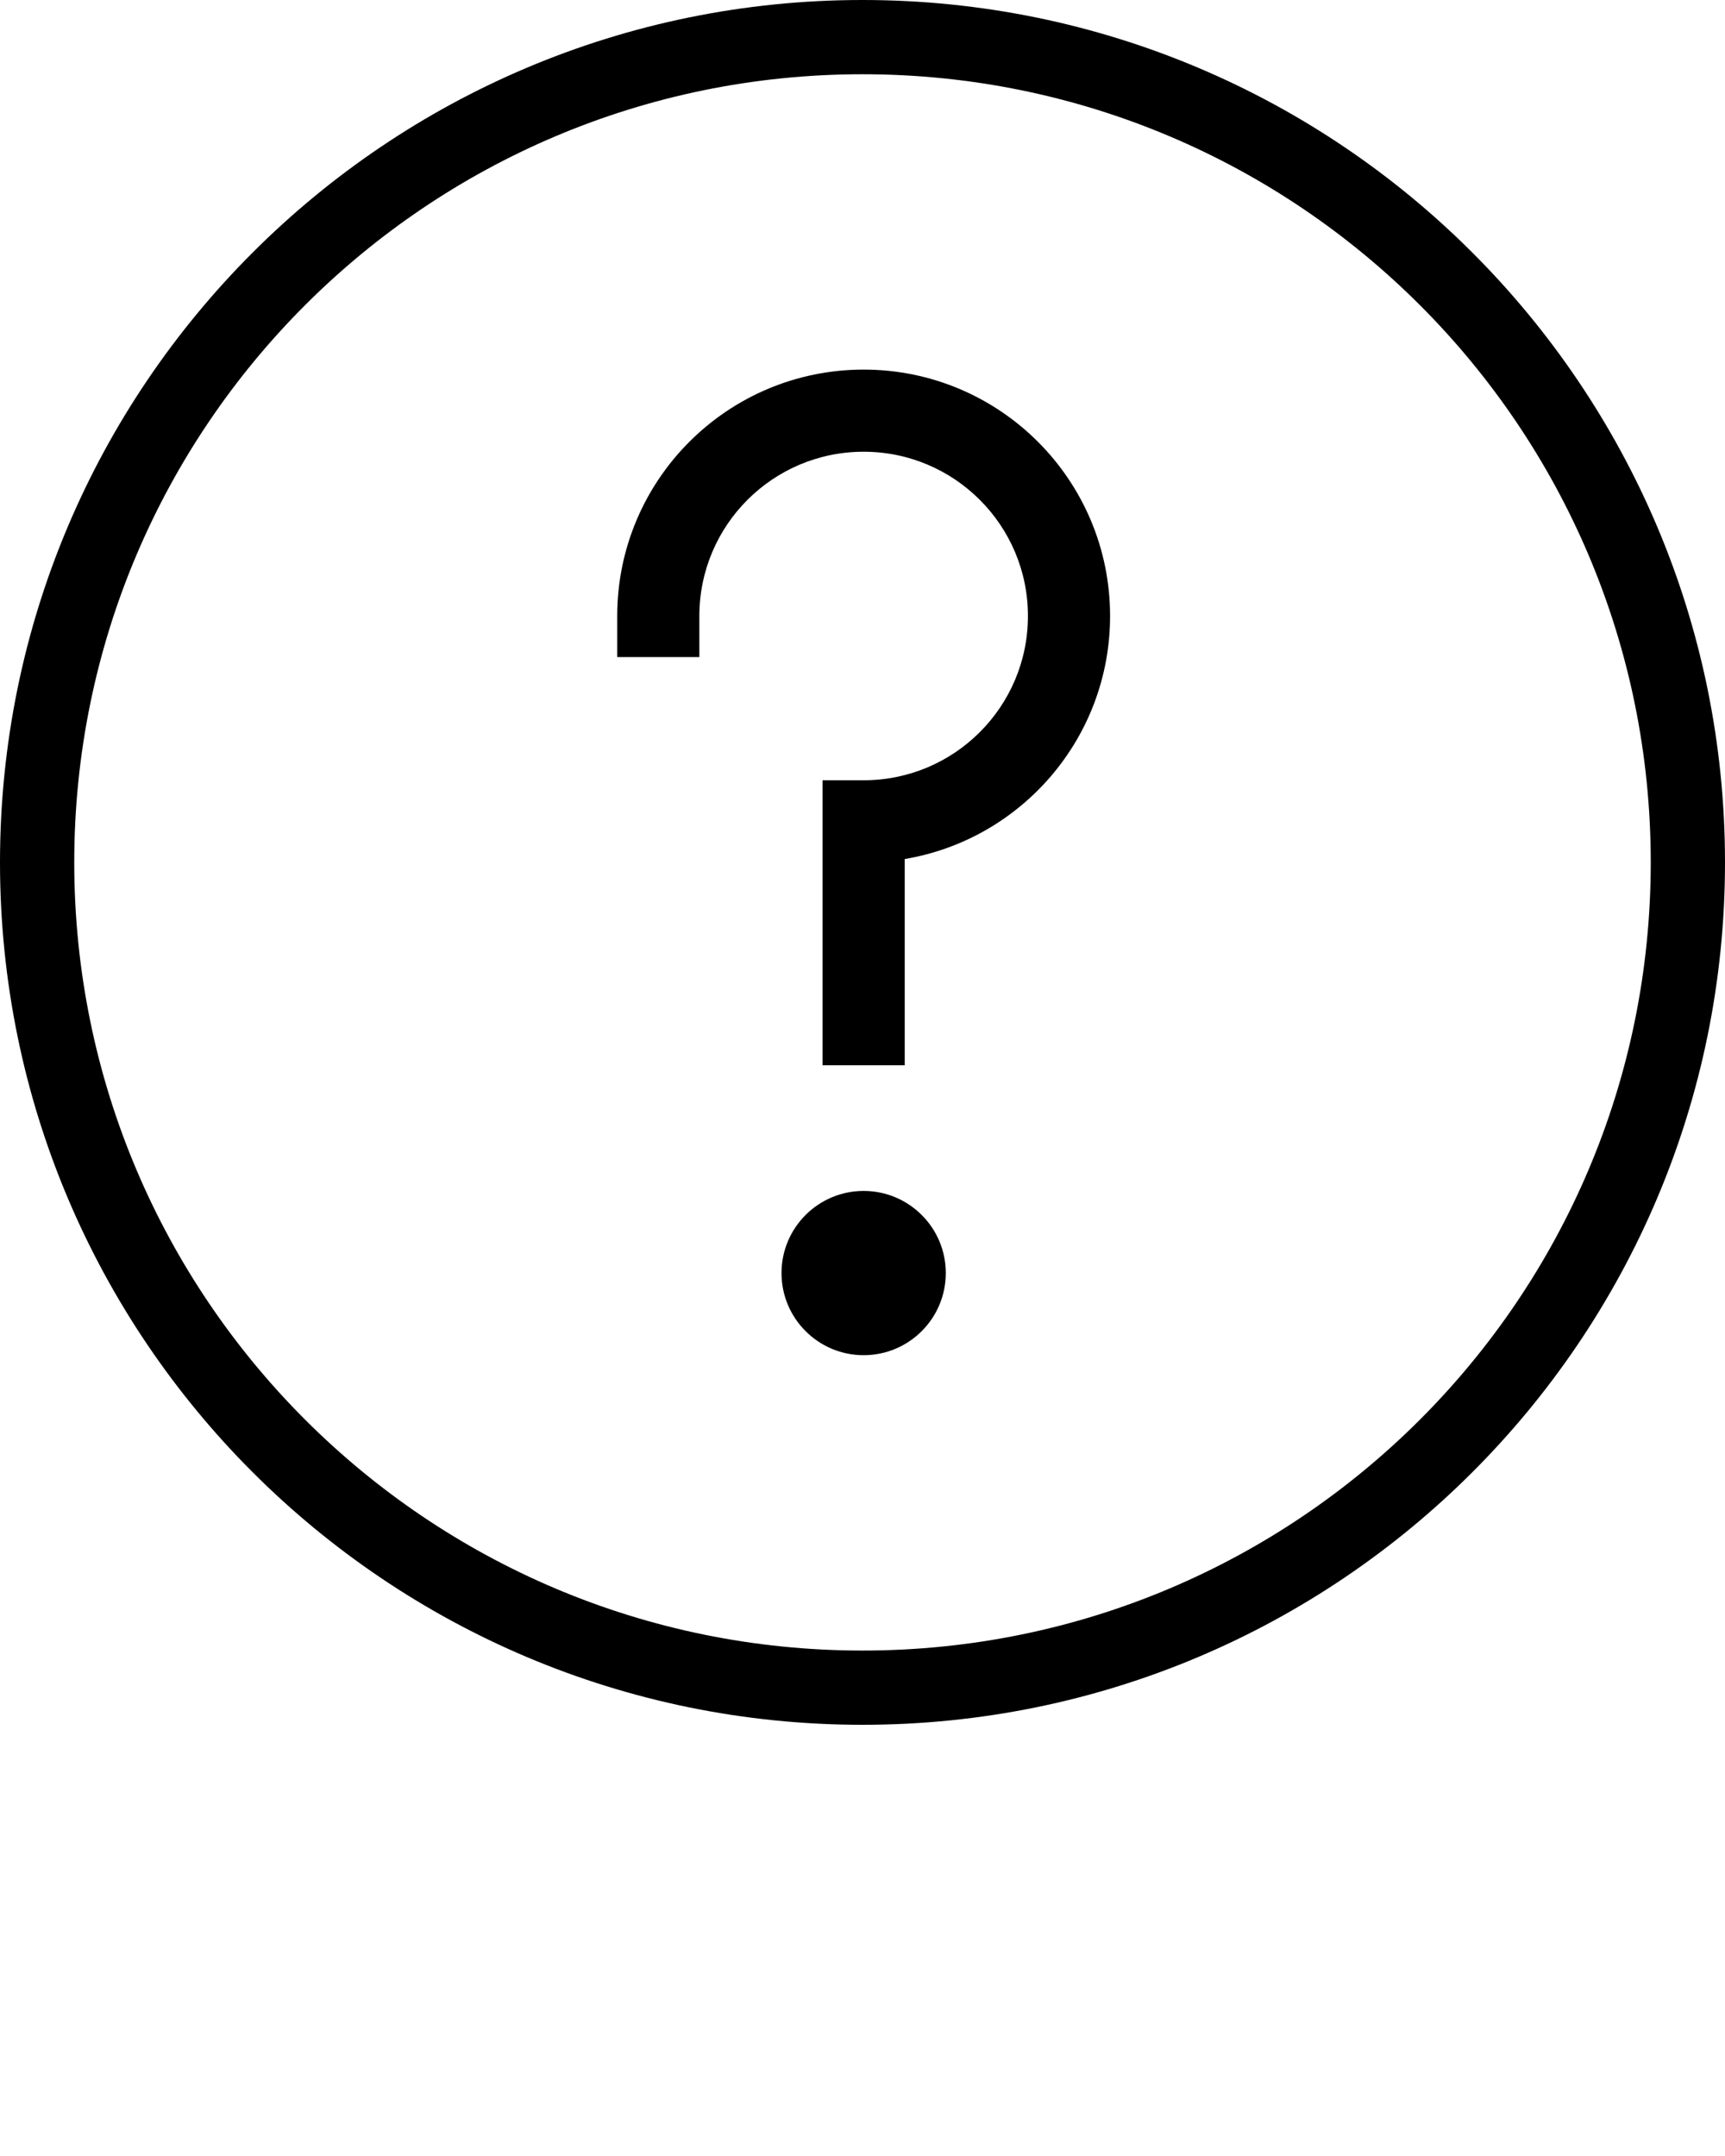 <svg xmlns="http://www.w3.org/2000/svg" viewBox="0 0 21 26.25" x="0px" y="0px">
    <path d="M407,11.5 C407,17.299 402.299,22 396.5,22 C390.701,22 386,17.299 386,11.5 C386,5.701 390.701,1 396.5,1 C402.299,1 407,5.701 407,11.5 Z M406.096,11.5 C406.096,6.2 401.8,1.904 396.5,1.904 C391.201,1.904 386.904,6.2 386.904,11.5 C386.904,16.8 391.201,21.096 396.5,21.096 C401.8,21.096 406.096,16.8 406.096,11.5 Z M396.514,17.5 C395.962,17.5 395.514,17.052 395.514,16.5 C395.514,15.948 395.962,15.5 396.514,15.5 C397.066,15.5 397.514,15.948 397.514,16.5 C397.514,17.052 397.066,17.5 396.514,17.5 Z M399.514,8.5 C399.514,9.987 398.433,11.221 397.014,11.459 L397.014,13.97 L396.014,13.97 L396.014,10.5 L396.514,10.5 C397.618,10.5 398.514,9.605 398.514,8.5 C398.514,7.395 397.618,6.5 396.514,6.5 C395.409,6.5 394.514,7.395 394.514,8.5 L394.514,9 L393.514,9 L393.514,8.5 C393.514,6.843 394.857,5.5 396.514,5.5 C398.171,5.5 399.514,6.843 399.514,8.5 Z" transform="translate(-386 -1)" />
</svg>